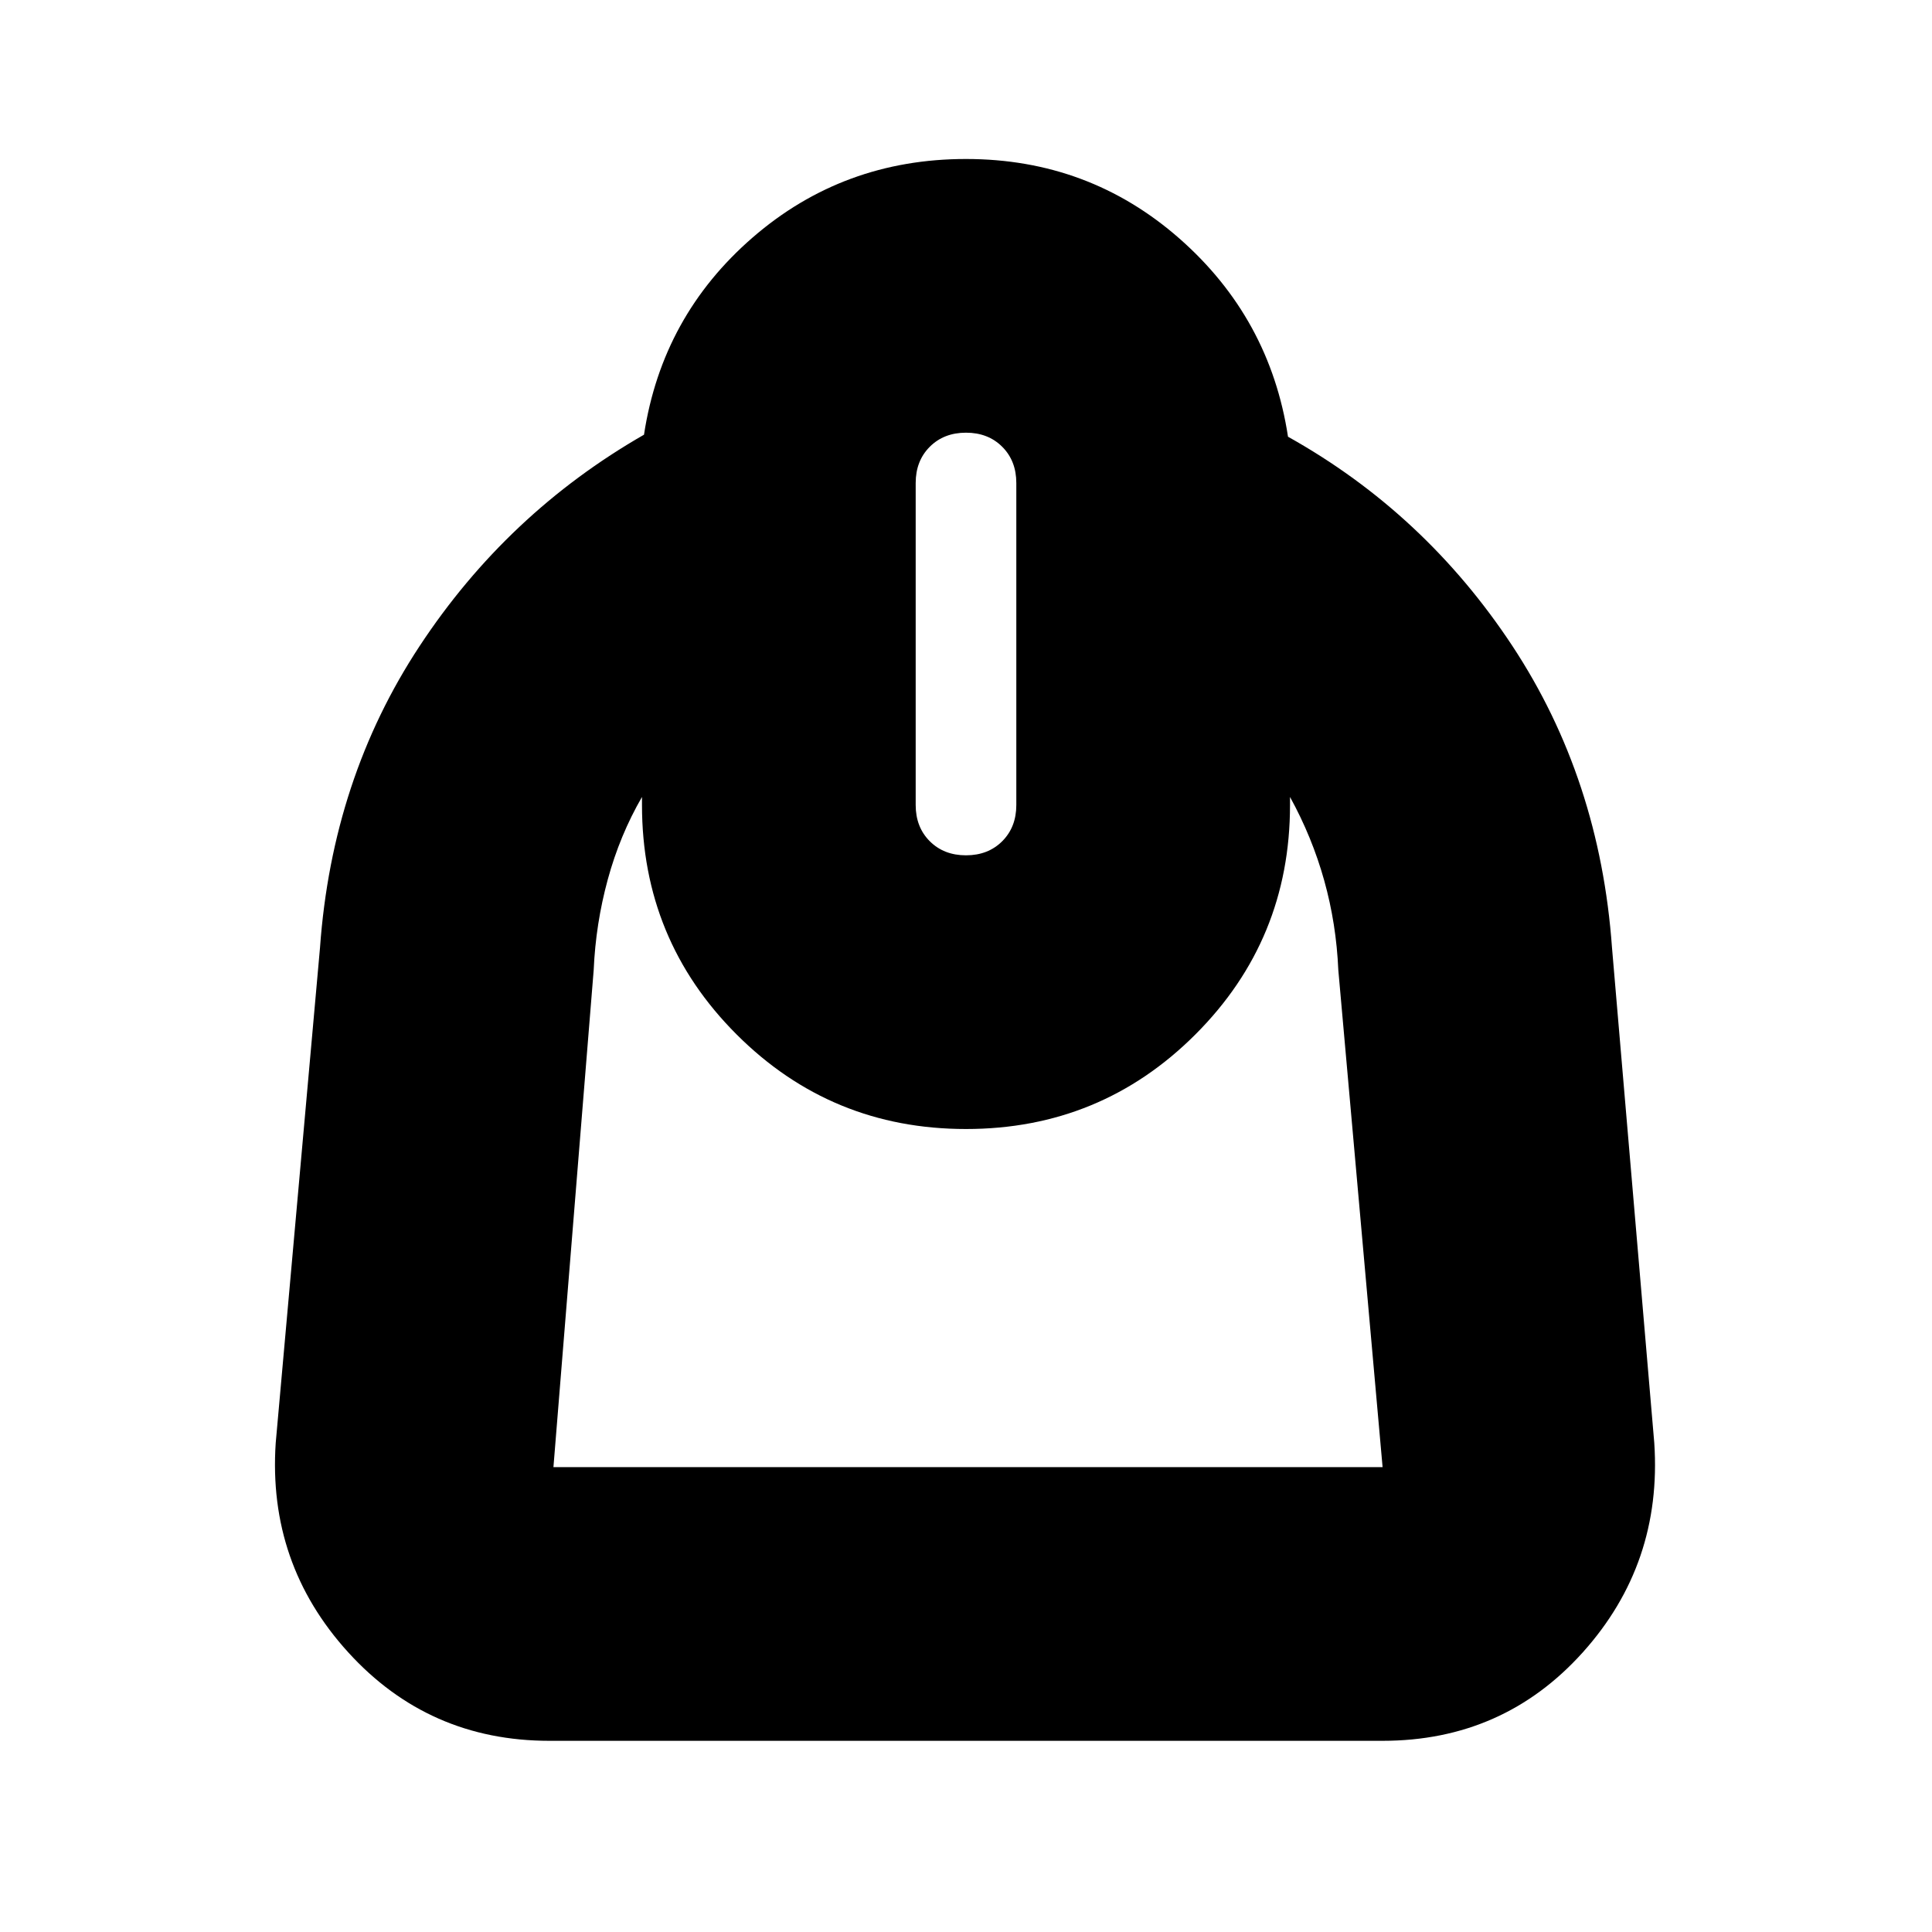 <svg xmlns="http://www.w3.org/2000/svg" height="24" width="24"><path d="M6.825 21.625q-1.5 0-2.5-1.1t-.9-2.6l.55-6.15q.15-2.1 1.238-3.75Q6.3 6.375 8 5.4q.225-1.475 1.35-2.45 1.125-.975 2.65-.975t2.65.987q1.125.988 1.35 2.463 1.7.95 2.788 2.6 1.087 1.65 1.237 3.75l.525 6.15q.1 1.5-.887 2.6-.988 1.1-2.488 1.1Zm.05-3.4h10.3l-.55-6.175q-.025-.575-.175-1.112-.15-.538-.425-1.038v.1q0 1.675-1.175 2.85T12 14.025q-1.675 0-2.85-1.175T7.975 10v-.1q-.275.475-.425 1.025-.15.55-.175 1.125l-.5 6.175Zm5.125-7.6q.275 0 .45-.175t.175-.45V6q0-.275-.175-.45T12 5.375q-.275 0-.45.175t-.175.45v4q0 .275.175.45t.45.175Zm.025 3.4Z"/></svg>
